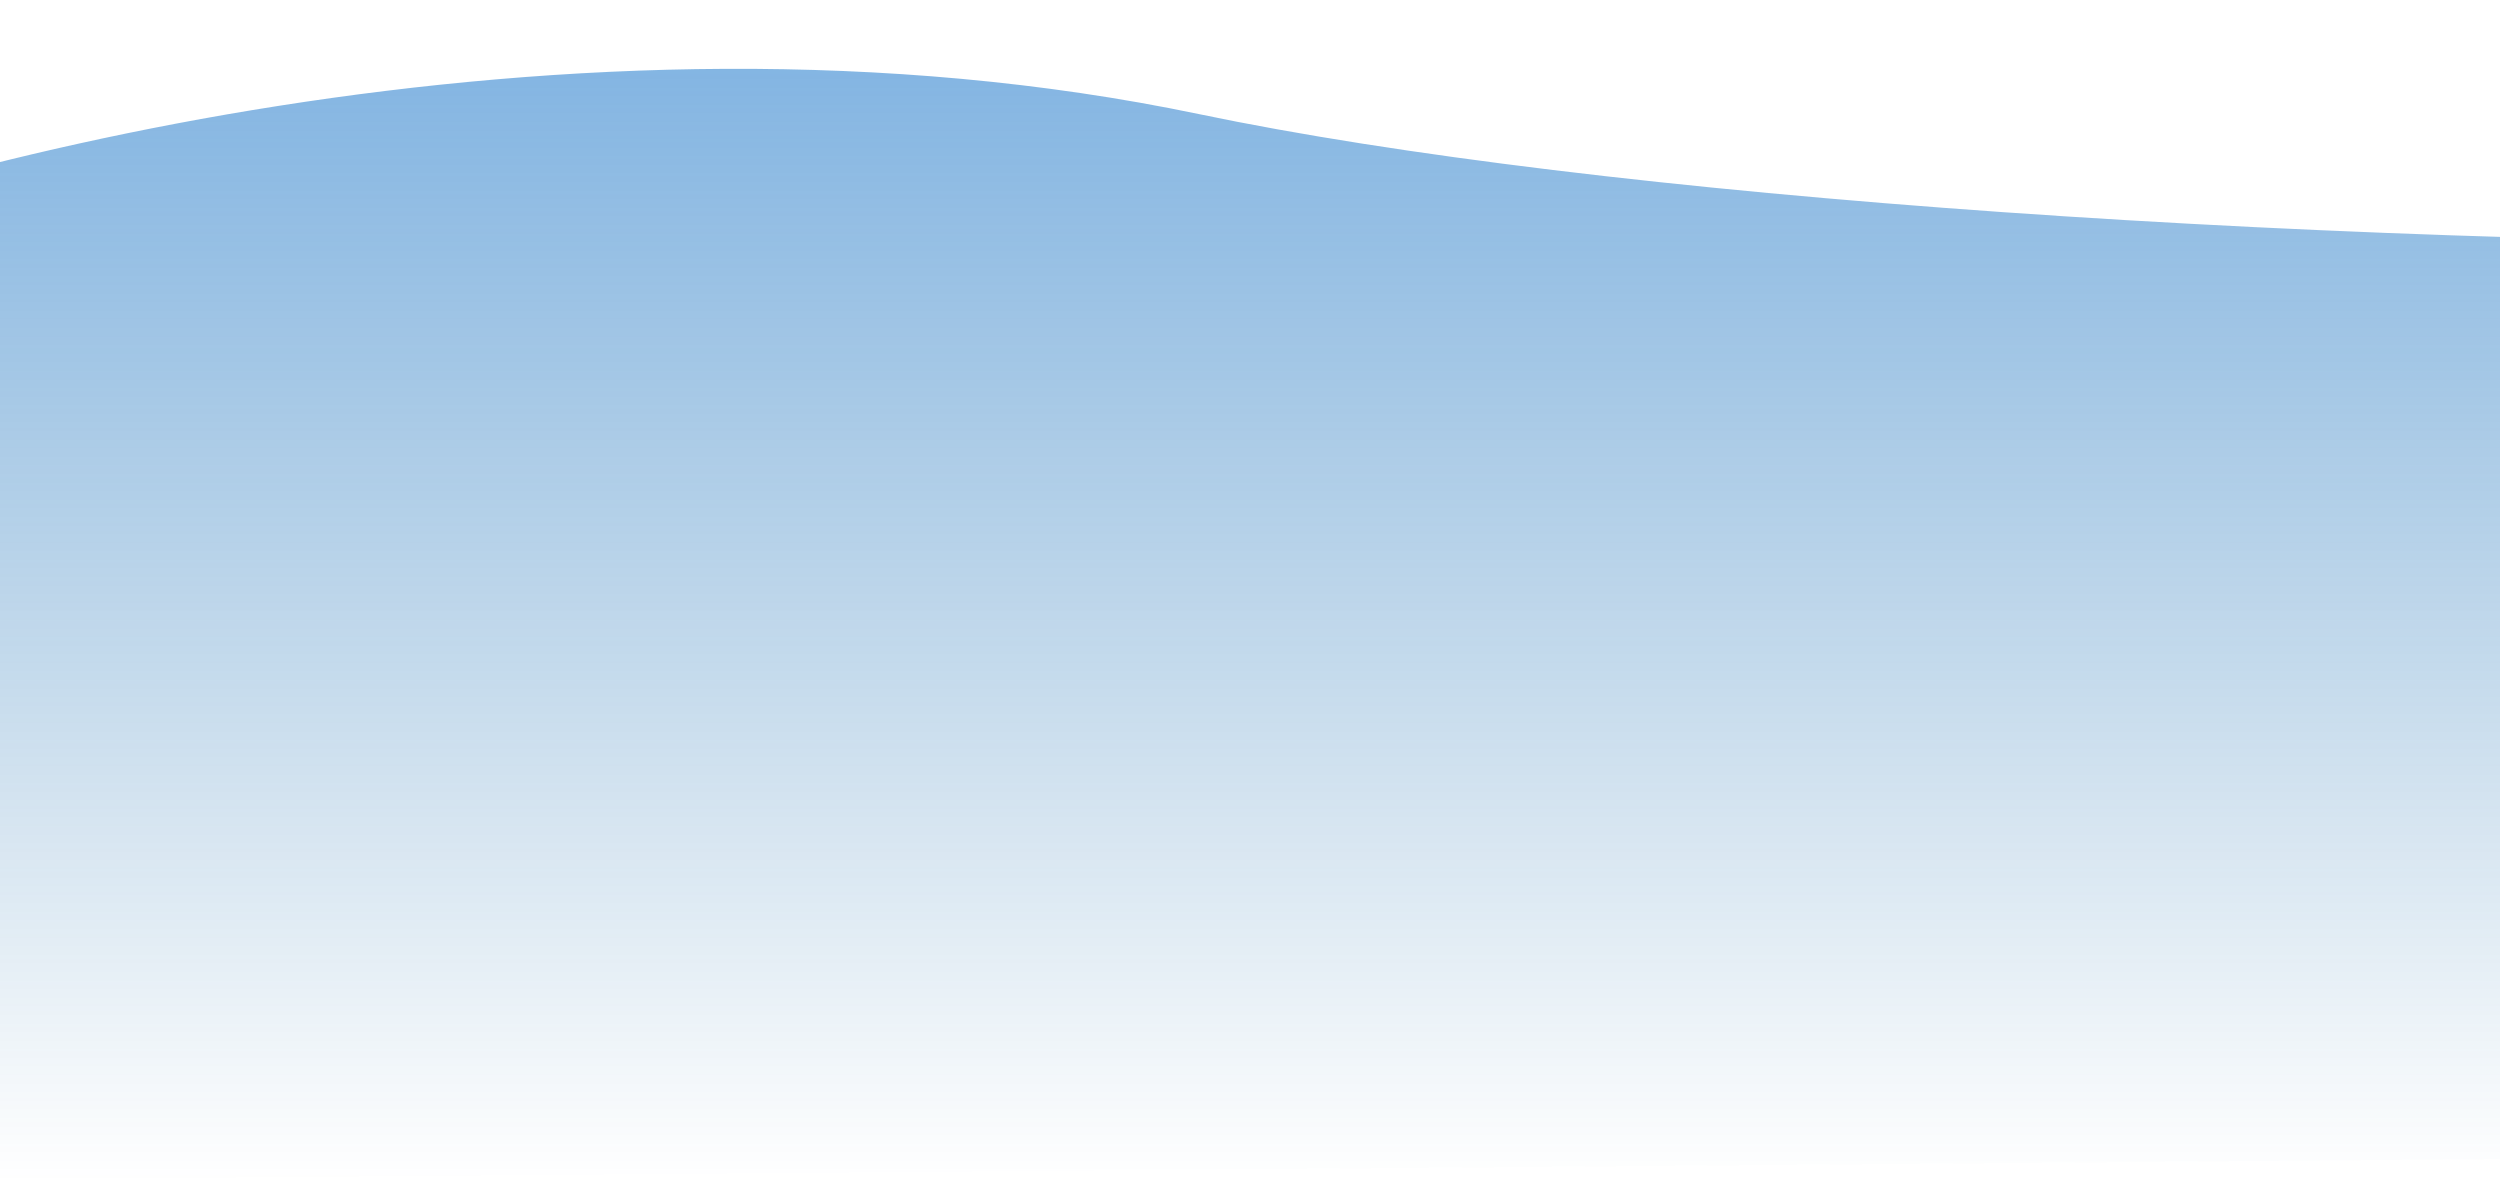 <svg width="1774" height="839" viewBox="0 0 1774 839" fill="none" xmlns="http://www.w3.org/2000/svg">
<path d="M850.849 80.979C403.924 -12.479 -74.603 119.92 -258 197.802V839L3485 808.467V0C2939.89 234.309 1409.51 197.802 850.849 80.979Z" fill="url(#paint0_linear_13_533)"/>
<defs>
<linearGradient id="paint0_linear_13_533" x1="1613.5" y1="0" x2="1613.5" y2="839" gradientUnits="userSpaceOnUse">
<stop stop-color="#0D6FCA" stop-opacity="0.54"/>
<stop offset="1" stop-color="#005999" stop-opacity="0"/>
</linearGradient>
</defs>
</svg>

